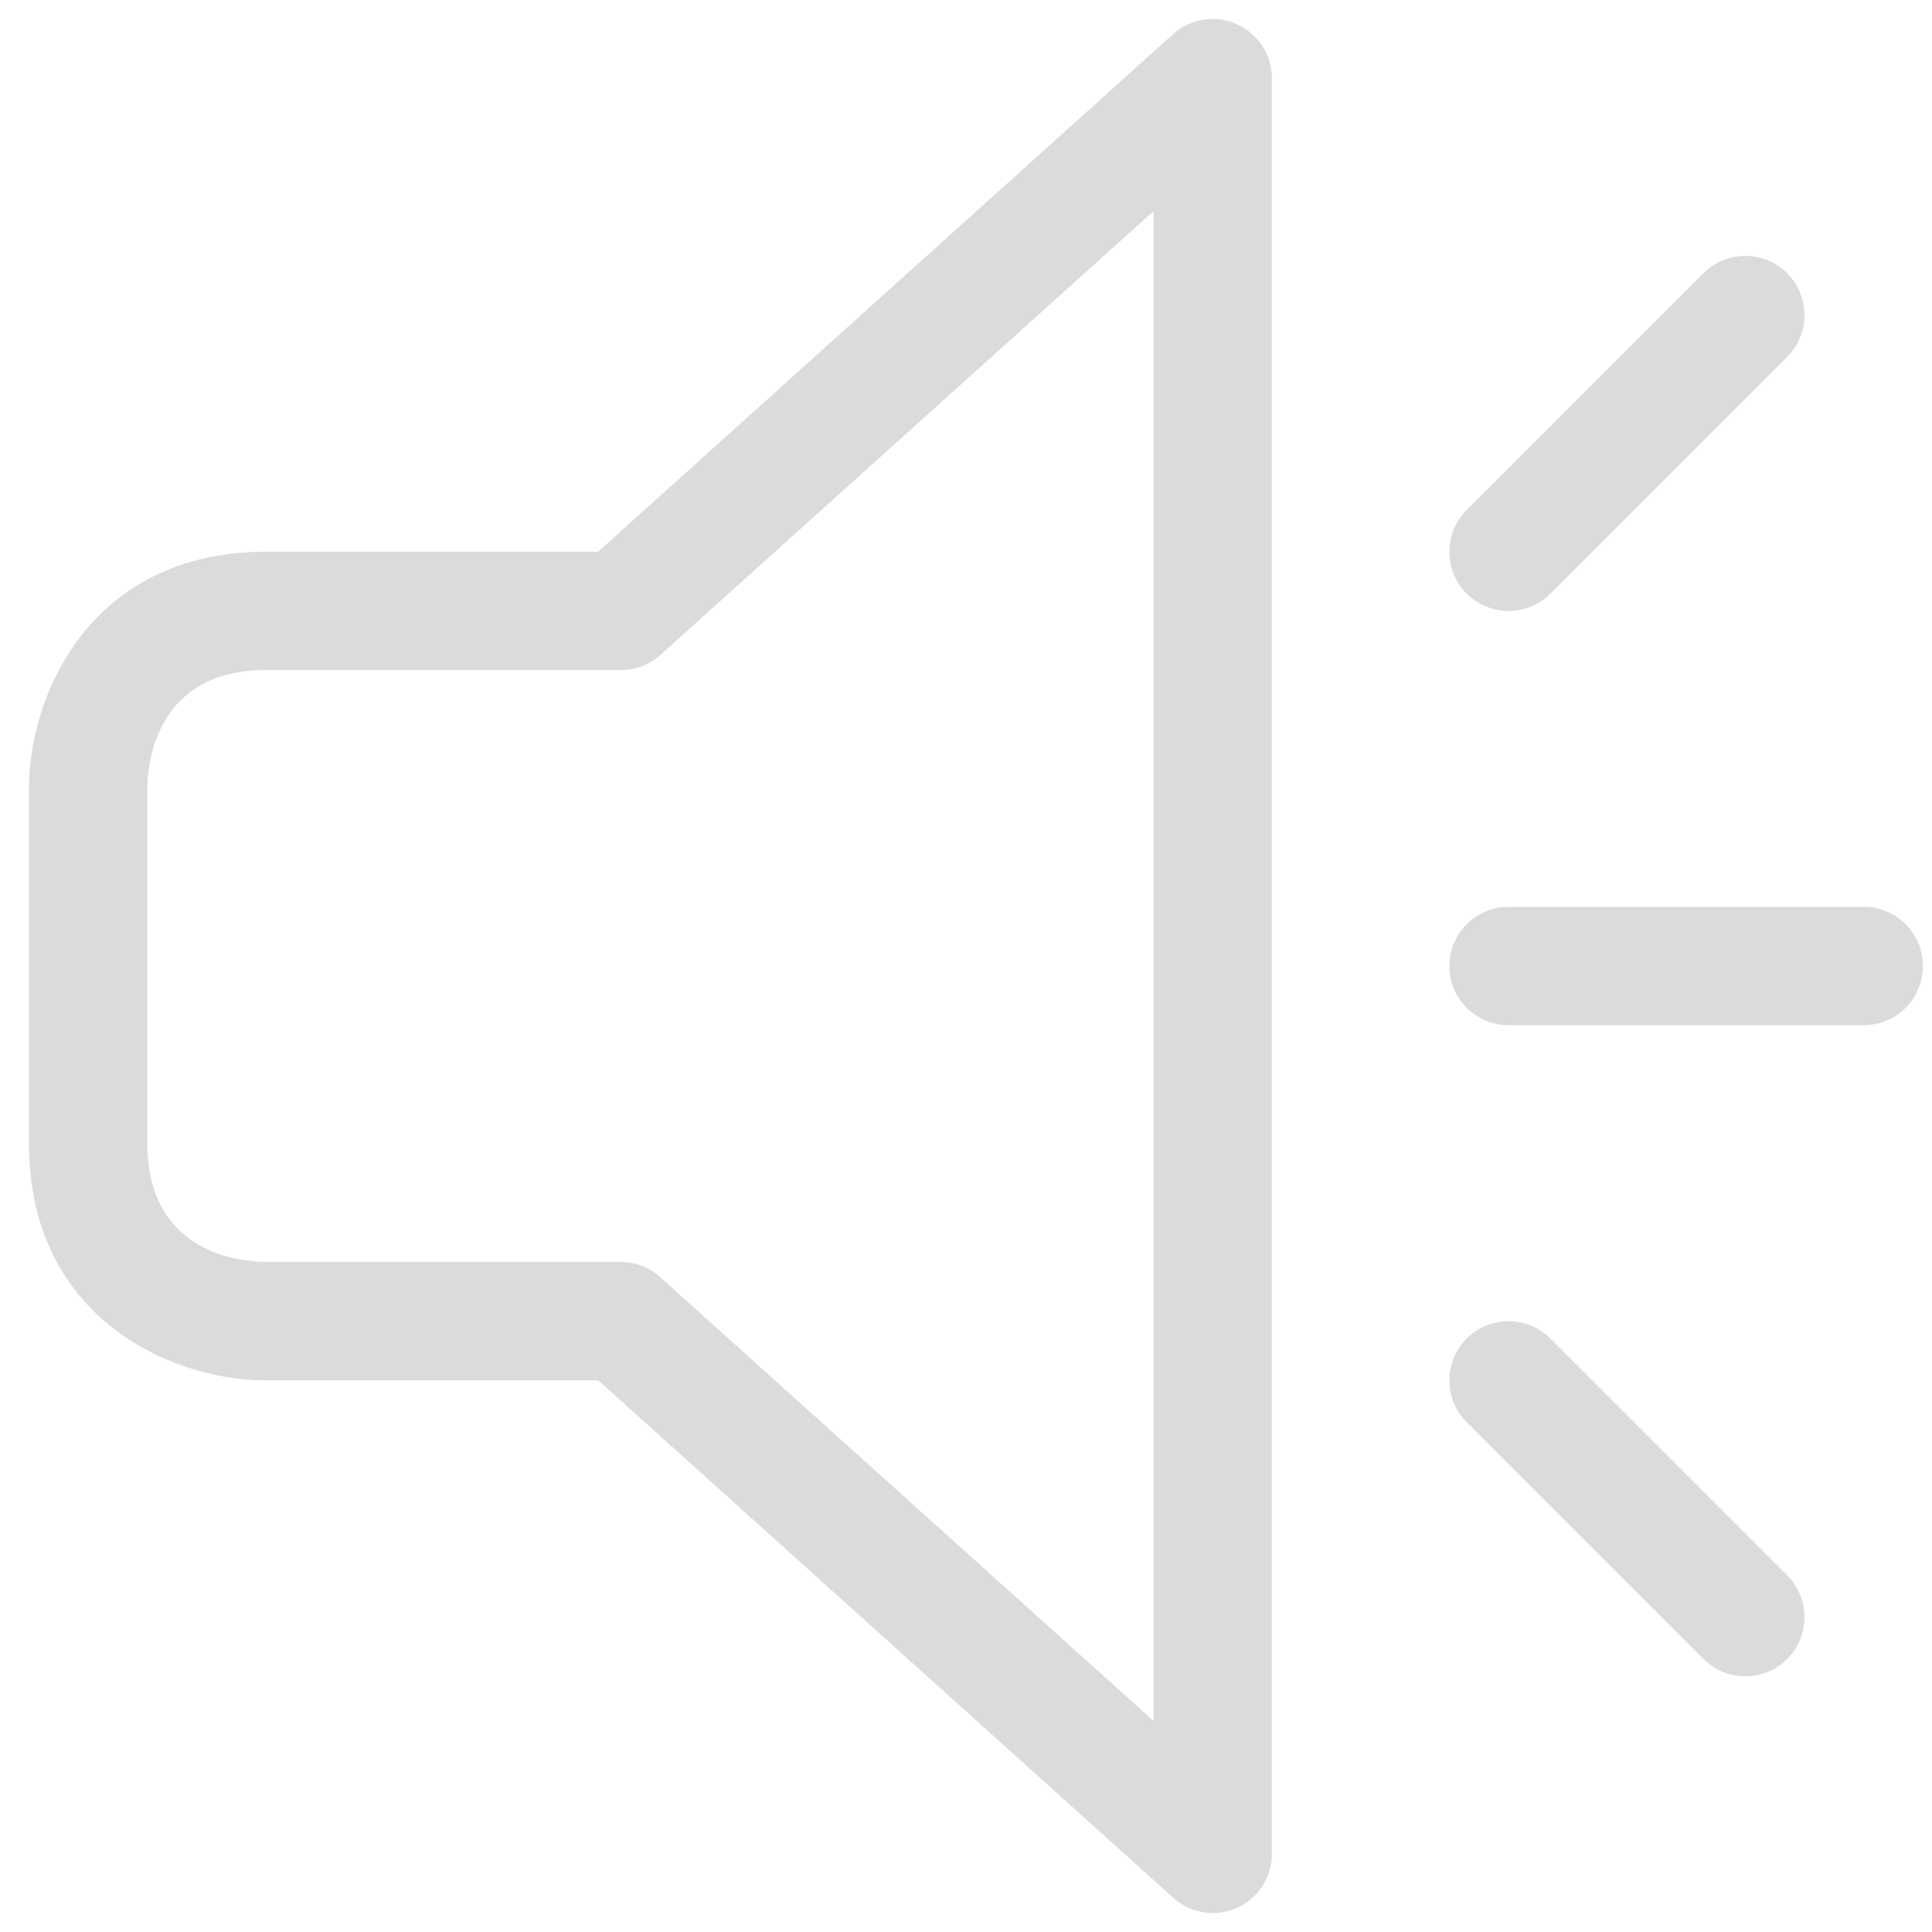 <?xml version="1.0" standalone="no"?><!DOCTYPE svg PUBLIC "-//W3C//DTD SVG 1.1//EN" "http://www.w3.org/Graphics/SVG/1.1/DTD/svg11.dtd"><svg class="icon" width="200px" height="200.00px" viewBox="0 0 1024 1024" version="1.1" xmlns="http://www.w3.org/2000/svg"><path fill="#dbdbdb" d="M642.744 1013.924c-7.588 0-15.063-2.775-20.94-8.1L317.07 731.597h-176.23c-50.453 0-125.481-33.424-125.481-125.481V417.905c0-50.453 33.444-125.481 125.47-125.481H317L621.732 18.135c9.206-8.346 22.456-10.353 33.74-5.325a31.315 31.315 0 0 1 18.637 28.672v941.066c0 12.37-7.219 23.655-18.565 28.683a31.639 31.639 0 0 1-12.8 2.693z m-501.913-658.75c-59.73 0-62.73 52.255-62.73 62.74v188.212c0 59.658 52.264 62.74 62.73 62.74h188.21c7.783 0 15.248 2.878 20.952 8.1l261.376 235.131V111.923L350.075 347.075c-5.775 5.201-13.23 8.1-21.023 8.1H140.831zM799.58 323.8c-7.957 0-16.047-3.082-22.201-9.165-12.237-12.226-12.237-32.123 0-44.36l125.48-125.48c12.227-12.217 32.103-12.217 44.36 0 12.227 12.236 12.227 32.133 0 44.37l-125.47 125.47c-6.103 6.083-14.06 9.165-22.17 9.165zM987.8 543.375h-188.22c-17.245 0-31.366-14.039-31.366-31.365 0-17.316 14.121-31.365 31.365-31.365h188.222c17.377 0 31.365 14.06 31.365 31.365 0 17.326-13.988 31.365-31.365 31.365z m-62.74 345.068a31.582 31.582 0 0 1-22.2-9.165L777.38 753.798c-12.237-12.227-12.237-32.103 0-44.36 12.226-12.217 32.102-12.217 44.37 0l125.47 125.47c12.227 12.257 12.227 32.144 0 44.37-6.092 6.093-14.049 9.165-22.159 9.165z m0 0"  /></svg>